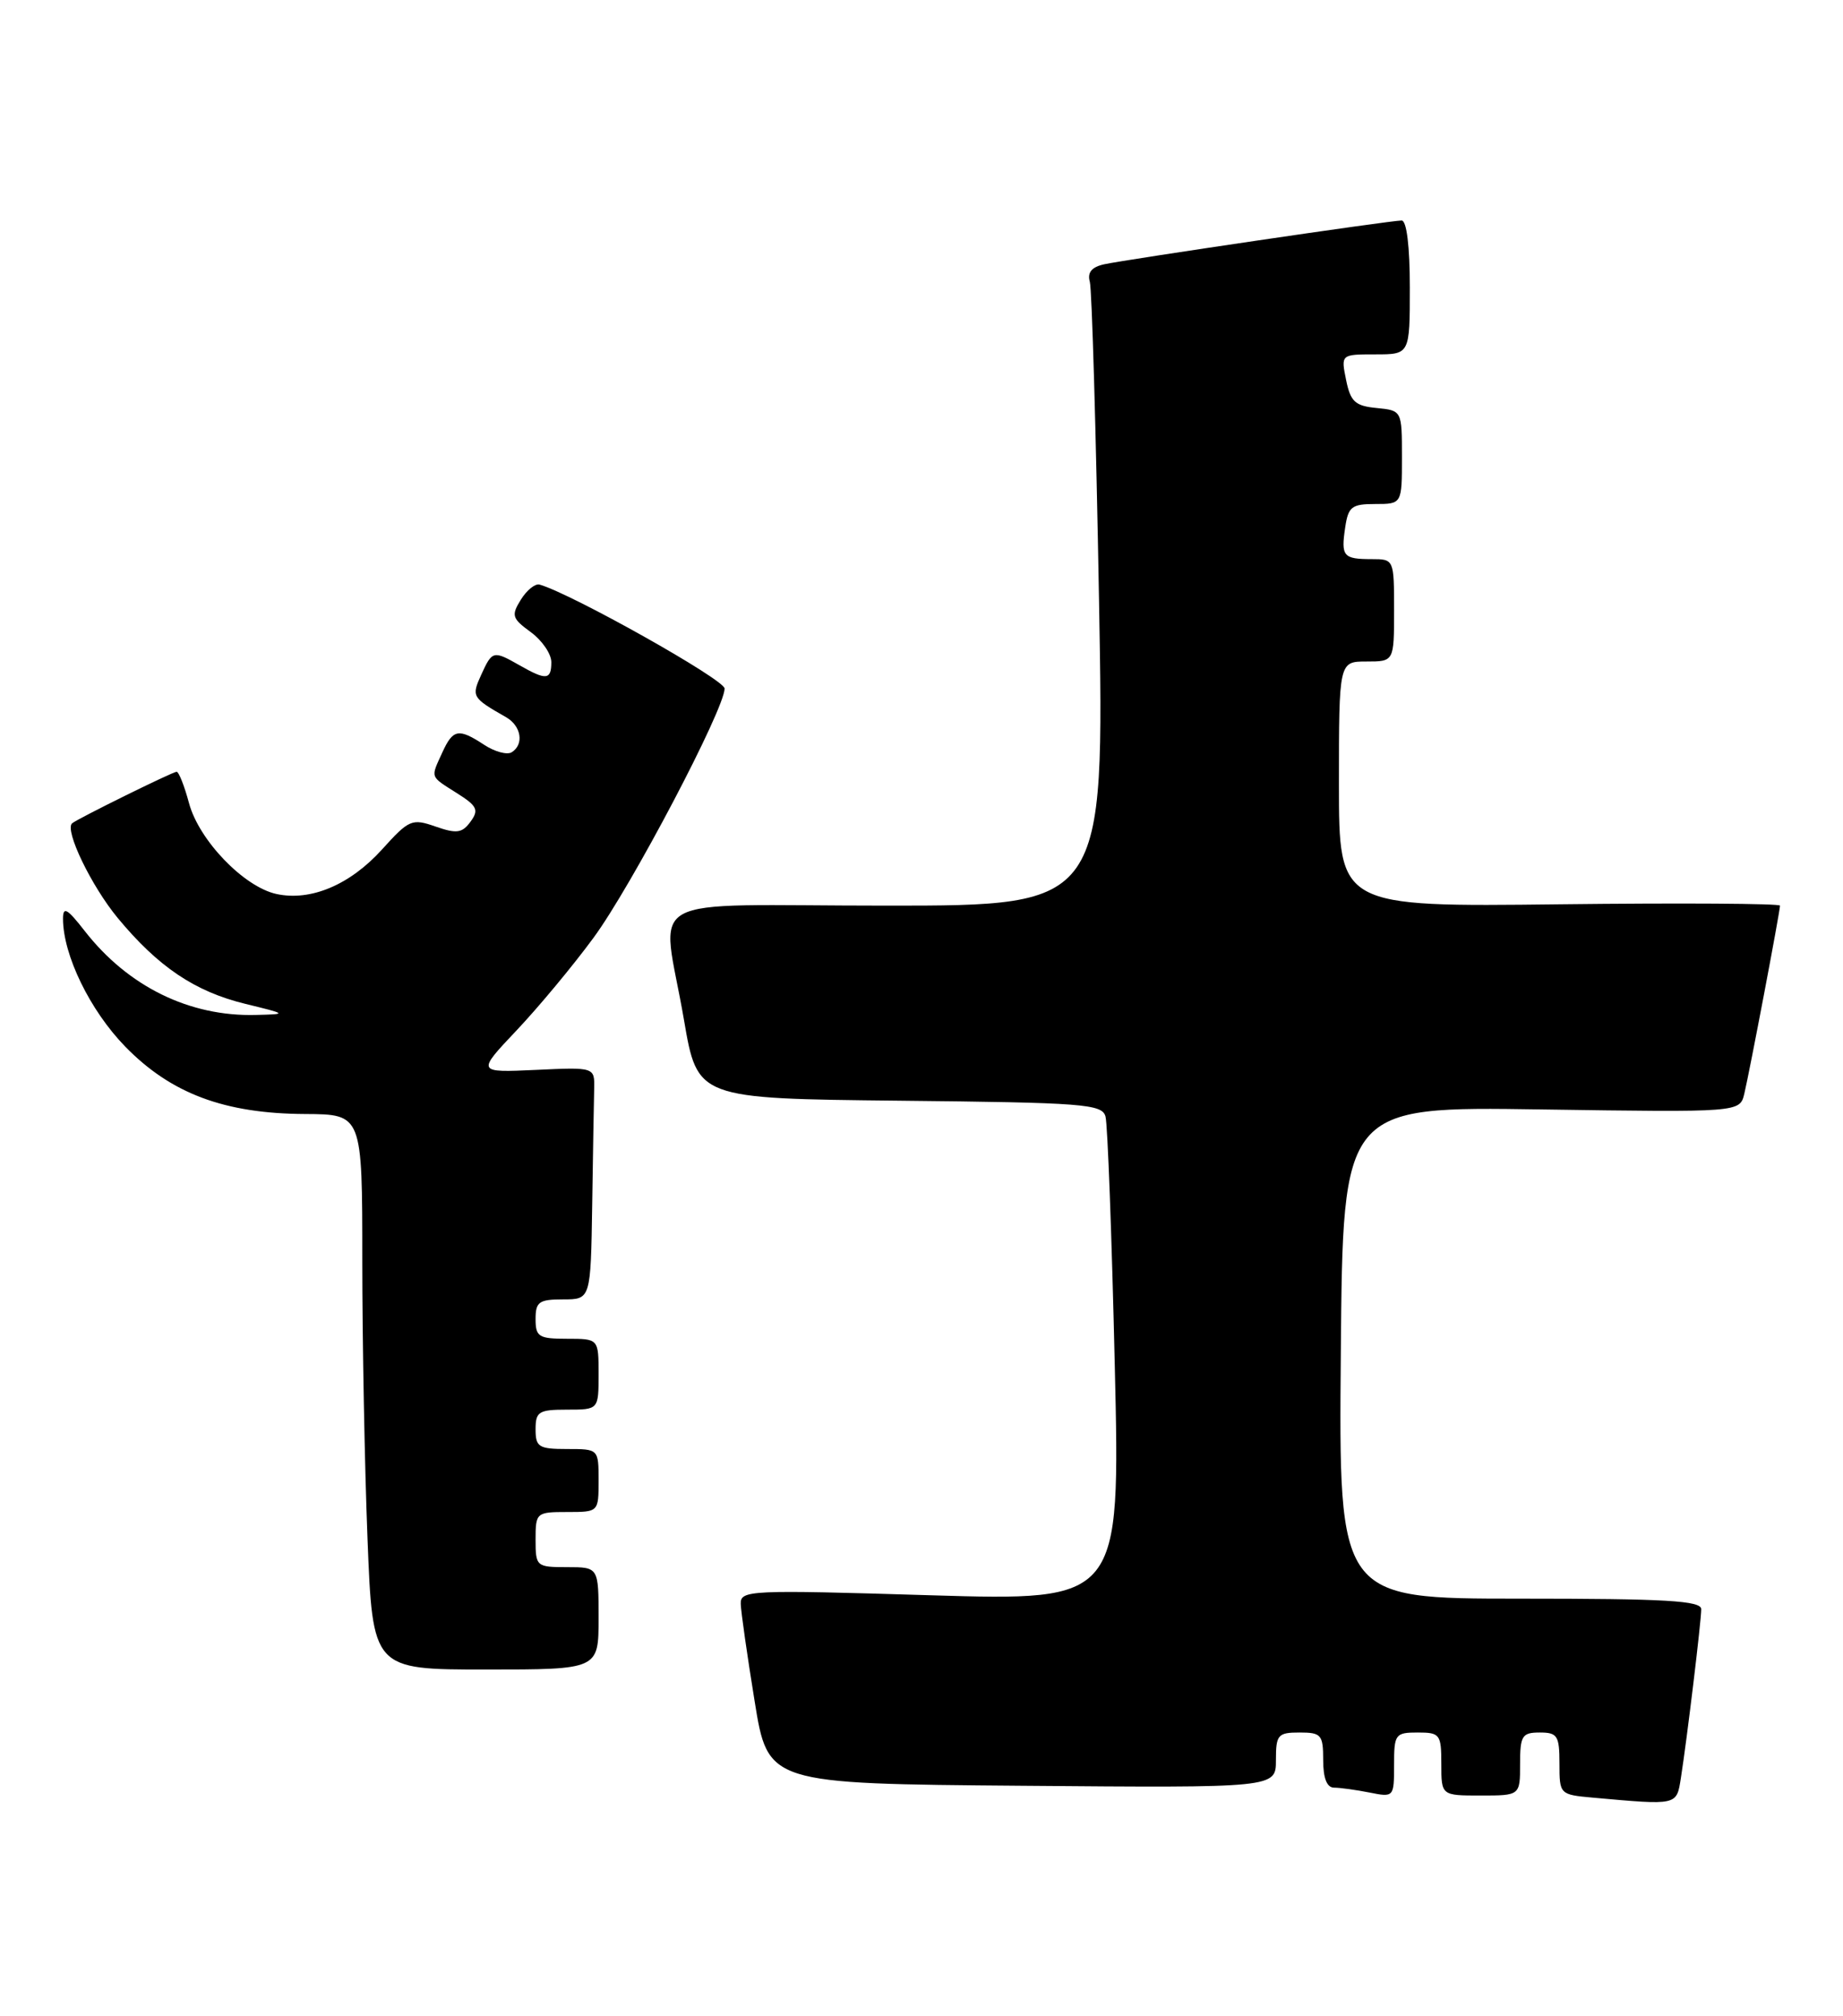 <?xml version="1.0" encoding="UTF-8" standalone="no"?>
<!DOCTYPE svg PUBLIC "-//W3C//DTD SVG 1.1//EN" "http://www.w3.org/Graphics/SVG/1.1/DTD/svg11.dtd" >
<svg xmlns="http://www.w3.org/2000/svg" xmlns:xlink="http://www.w3.org/1999/xlink" version="1.1" viewBox="0 0 234 256">
 <g >
 <path fill="currentColor"
d=" M 213.42 225.75 C 214.20 220.78 216.00 205.85 216.00 204.34 C 216.00 203.26 211.56 203.00 192.99 203.00 C 169.97 203.00 169.97 203.00 170.24 171.75 C 170.50 140.50 170.50 140.50 195.70 140.88 C 220.90 141.25 220.90 141.25 221.47 138.88 C 222.13 136.13 226.00 115.75 226.00 115.00 C 226.00 114.73 213.40 114.65 198.00 114.83 C 170.00 115.16 170.00 115.16 170.00 99.58 C 170.00 84.00 170.00 84.00 173.50 84.00 C 177.00 84.00 177.00 84.00 177.00 77.50 C 177.00 71.03 176.99 71.00 174.17 71.00 C 170.55 71.00 170.25 70.65 170.79 67.01 C 171.18 64.34 171.61 64.00 174.61 64.00 C 178.00 64.00 178.00 64.00 178.00 58.06 C 178.00 52.13 178.00 52.13 174.79 51.81 C 172.06 51.55 171.47 51.01 170.91 48.25 C 170.25 45.00 170.25 45.00 174.63 45.00 C 179.00 45.00 179.00 45.00 179.00 36.50 C 179.00 31.28 178.60 28.00 177.96 28.00 C 176.55 28.00 143.10 32.93 140.19 33.56 C 138.60 33.91 138.04 34.60 138.37 35.78 C 138.64 36.73 139.16 54.94 139.54 76.25 C 140.23 115.00 140.23 115.00 112.62 115.00 C 80.60 115.00 84.02 113.08 86.84 129.50 C 88.55 139.50 88.55 139.50 114.21 139.77 C 137.57 140.01 139.92 140.19 140.36 141.77 C 140.63 142.72 141.16 156.95 141.54 173.40 C 142.24 203.29 142.24 203.29 118.12 202.57 C 95.13 201.87 94.00 201.92 94.05 203.67 C 94.08 204.68 94.87 210.22 95.81 216.00 C 97.50 226.50 97.50 226.50 129.75 226.76 C 162.00 227.03 162.00 227.03 162.00 223.51 C 162.00 220.28 162.24 220.00 165.00 220.00 C 167.76 220.00 168.00 220.28 168.00 223.50 C 168.00 225.80 168.47 227.00 169.38 227.00 C 170.13 227.00 172.16 227.28 173.88 227.62 C 176.97 228.24 177.00 228.21 177.00 224.12 C 177.00 220.21 177.15 220.00 180.00 220.00 C 182.83 220.00 183.00 220.22 183.00 224.00 C 183.00 228.00 183.00 228.00 188.00 228.00 C 193.00 228.00 193.00 228.00 193.00 224.00 C 193.00 220.40 193.25 220.00 195.50 220.00 C 197.74 220.00 198.00 220.40 198.00 223.94 C 198.00 227.85 198.03 227.89 202.25 228.27 C 213.06 229.24 212.86 229.29 213.42 225.75 Z  M 76.00 205.50 C 76.00 199.00 76.00 199.00 72.00 199.00 C 68.10 199.00 68.00 198.92 68.00 195.50 C 68.00 192.08 68.10 192.00 72.00 192.00 C 76.00 192.00 76.00 192.00 76.00 188.00 C 76.00 184.00 76.00 184.00 72.00 184.00 C 68.40 184.00 68.00 183.75 68.00 181.50 C 68.00 179.25 68.40 179.00 72.00 179.00 C 76.00 179.00 76.00 179.00 76.00 174.50 C 76.00 170.00 76.00 170.00 72.00 170.00 C 68.40 170.00 68.00 169.75 68.00 167.50 C 68.00 165.31 68.43 165.00 71.50 165.00 C 75.00 165.00 75.00 165.00 75.19 153.00 C 75.29 146.40 75.40 139.76 75.44 138.25 C 75.50 135.51 75.50 135.51 68.01 135.86 C 60.52 136.20 60.52 136.20 65.58 130.85 C 68.36 127.91 72.76 122.62 75.35 119.09 C 80.14 112.60 92.00 90.03 92.00 87.43 C 92.00 86.30 72.54 75.37 68.50 74.23 C 67.95 74.08 66.88 74.94 66.13 76.15 C 64.89 78.15 65.01 78.53 67.38 80.26 C 68.82 81.31 70.00 83.03 70.00 84.08 C 70.00 86.35 69.35 86.41 66.00 84.50 C 62.63 82.58 62.50 82.61 61.11 85.66 C 59.84 88.45 59.91 88.59 64.25 91.07 C 66.19 92.18 66.57 94.53 64.96 95.53 C 64.38 95.88 62.82 95.46 61.49 94.59 C 58.22 92.44 57.52 92.57 56.16 95.55 C 54.66 98.84 54.54 98.51 58.00 100.71 C 60.59 102.34 60.83 102.85 59.74 104.34 C 58.68 105.79 57.98 105.89 55.31 104.96 C 52.30 103.91 51.94 104.06 48.50 107.87 C 44.43 112.37 39.44 114.47 35.09 113.52 C 30.95 112.61 25.26 106.69 24.00 101.99 C 23.41 99.79 22.70 98.00 22.43 98.00 C 21.92 98.00 9.77 104.00 9.15 104.55 C 8.18 105.43 11.59 112.50 14.94 116.56 C 20.08 122.77 24.74 125.91 31.14 127.47 C 36.50 128.78 36.50 128.78 32.50 128.88 C 24.06 129.11 16.25 125.27 10.75 118.21 C 8.53 115.36 8.00 115.06 8.00 116.66 C 8.00 121.26 11.42 128.30 15.90 132.90 C 21.72 138.87 28.50 141.41 38.75 141.46 C 46.00 141.50 46.00 141.50 46.00 160.09 C 46.00 170.31 46.30 186.18 46.66 195.34 C 47.31 212.00 47.31 212.00 61.66 212.00 C 76.00 212.00 76.00 212.00 76.00 205.50 Z "/>
</g>
</svg>